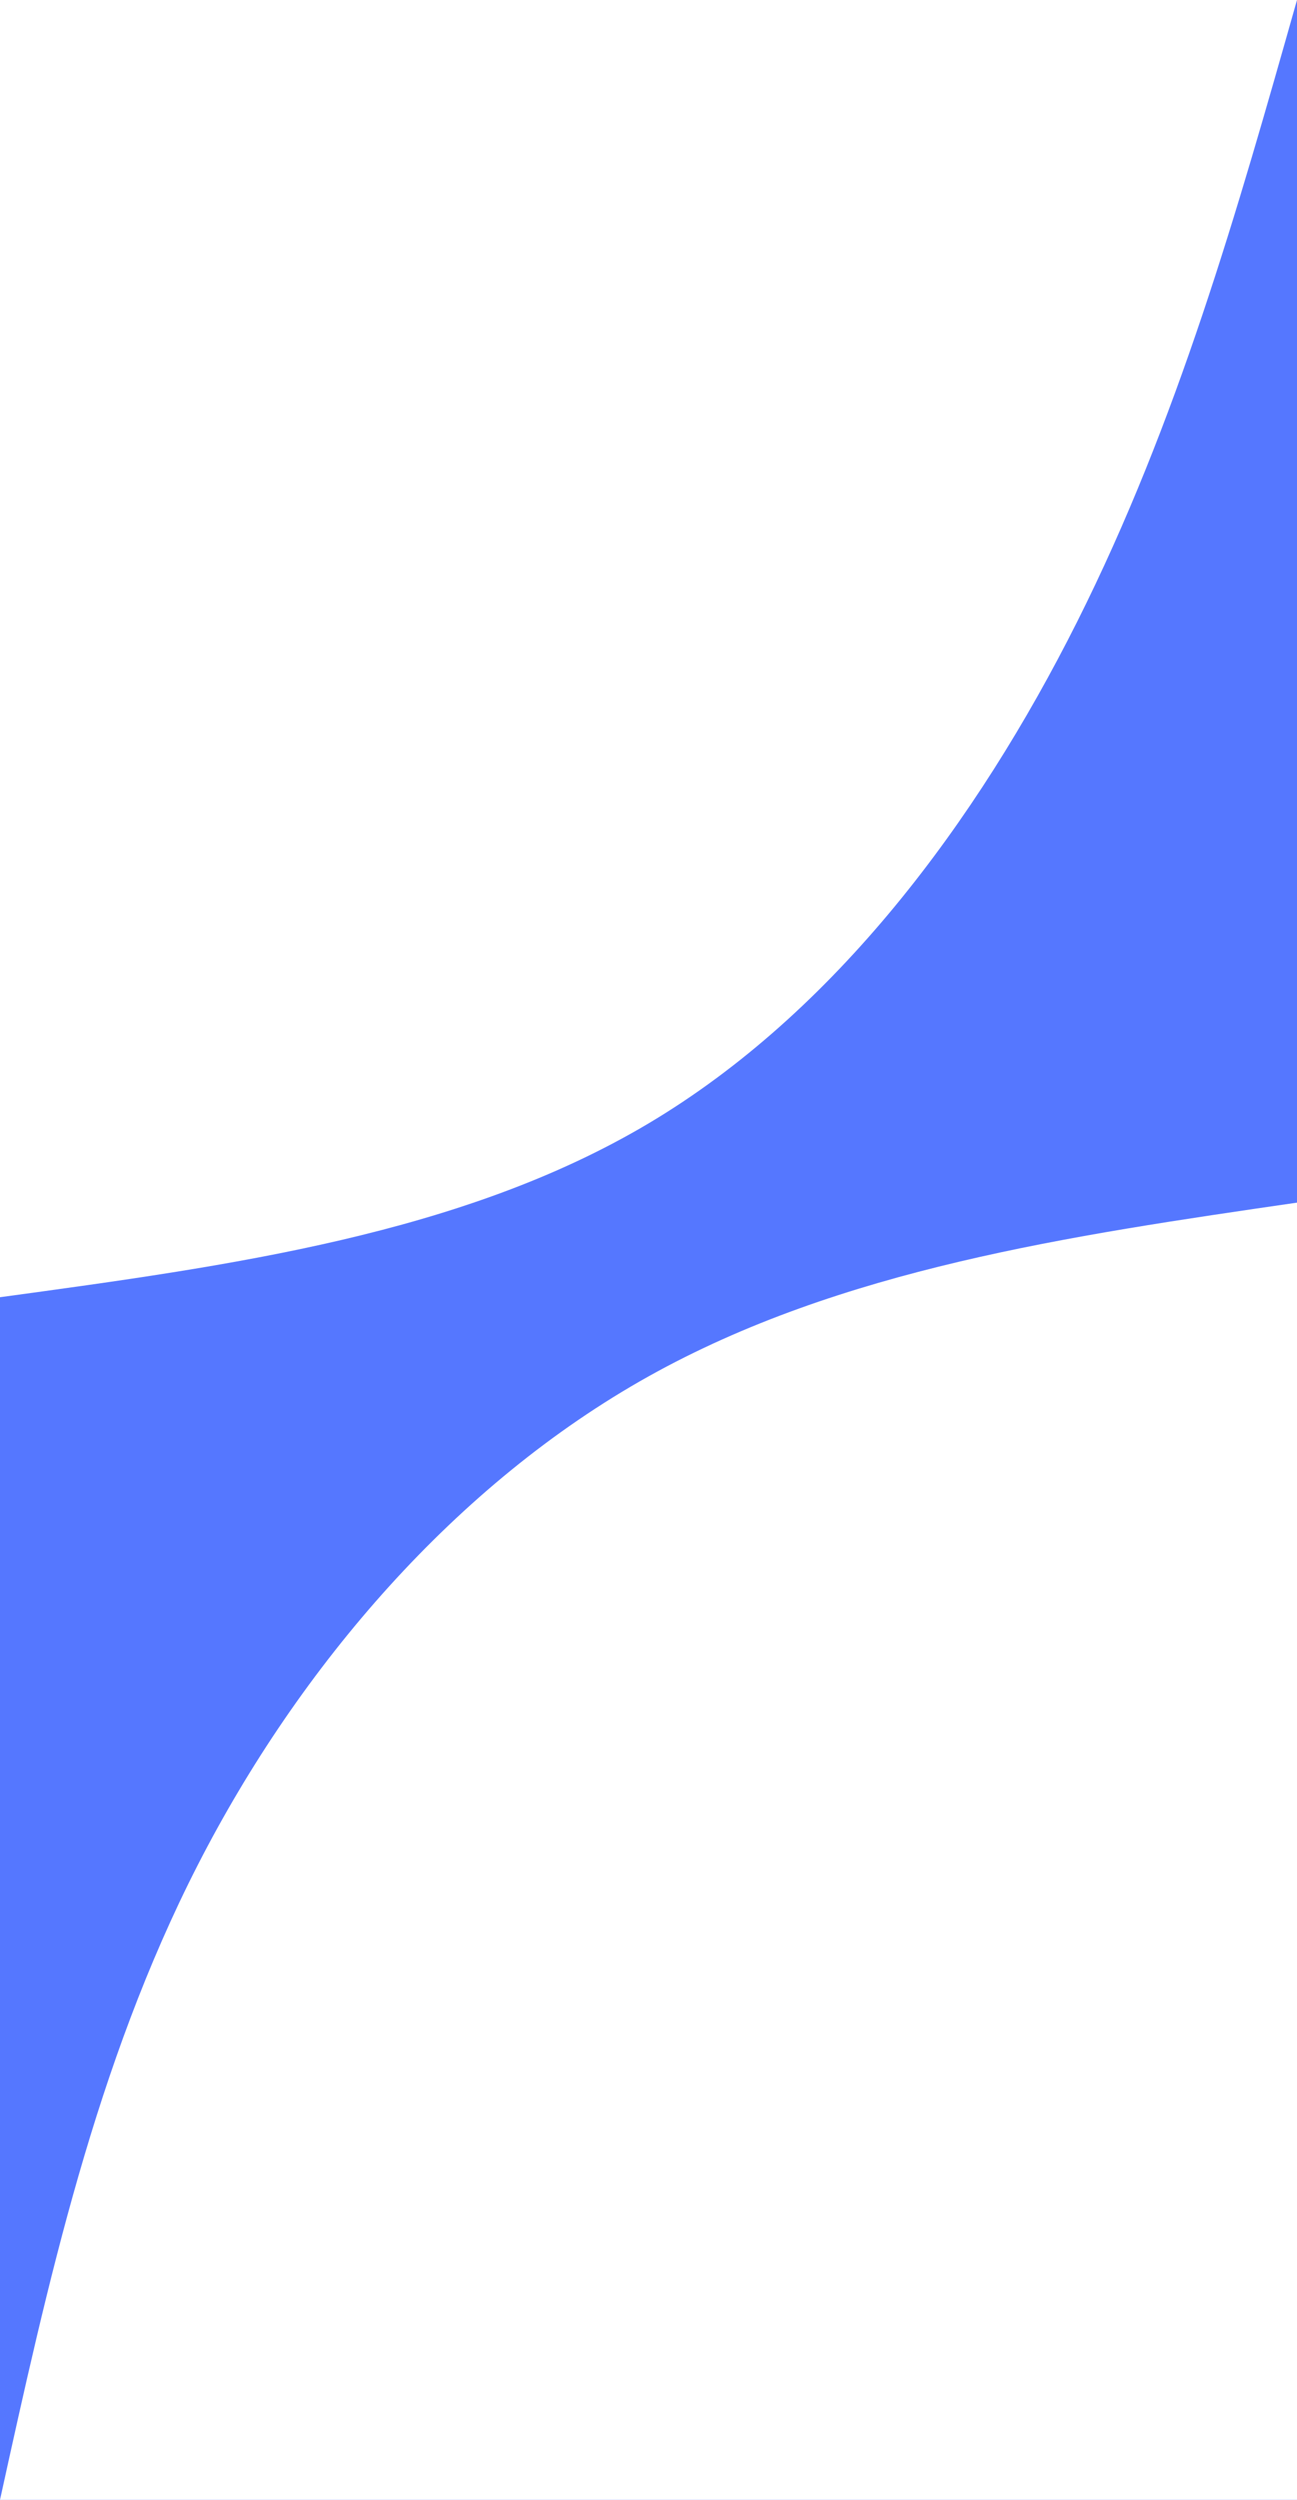 <svg id="visual" viewBox="0 0 1920 3700" width="1920" height="3700" xmlns="http://www.w3.org/2000/svg" xmlns:xlink="http://www.w3.org/1999/xlink" version="1.1"><rect x="0" y="0" width="1920" height="3700" fill="#57f"></rect><defs><linearGradient id="grad1_0" x1="0%" y1="100%" x2="100%" y2="0%"><stop offset="30%" stop-color="#5577ff" stop-opacity="1"></stop><stop offset="70%" stop-color="#5577ff" stop-opacity="1"></stop></linearGradient></defs><defs><linearGradient id="grad2_0" x1="0%" y1="100%" x2="100%" y2="0%"><stop offset="30%" stop-color="#5577ff" stop-opacity="1"></stop><stop offset="70%" stop-color="#5577ff" stop-opacity="1"></stop></linearGradient></defs><g transform="translate(1920, 3700)"><path d="M-1920 0C-1849.2 -322 -1778.4 -644.1 -1627.3 -939.5C-1476.1 -1234.9 -1244.6 -1503.8 -960 -1662.8C-675.4 -1821.8 -337.7 -1870.9 0 -1920L0 0Z" fill="#fff"></path></g><g transform="translate(0, 0)"><path d="M1920 0C1831.7 311.9 1743.3 623.8 1594.4 920.5C1445.4 1217.2 1235.8 1498.7 960 1662.8C684.2 1826.8 342.1 1873.4 0 1920L0 0Z" fill="#fff"></path></g></svg>